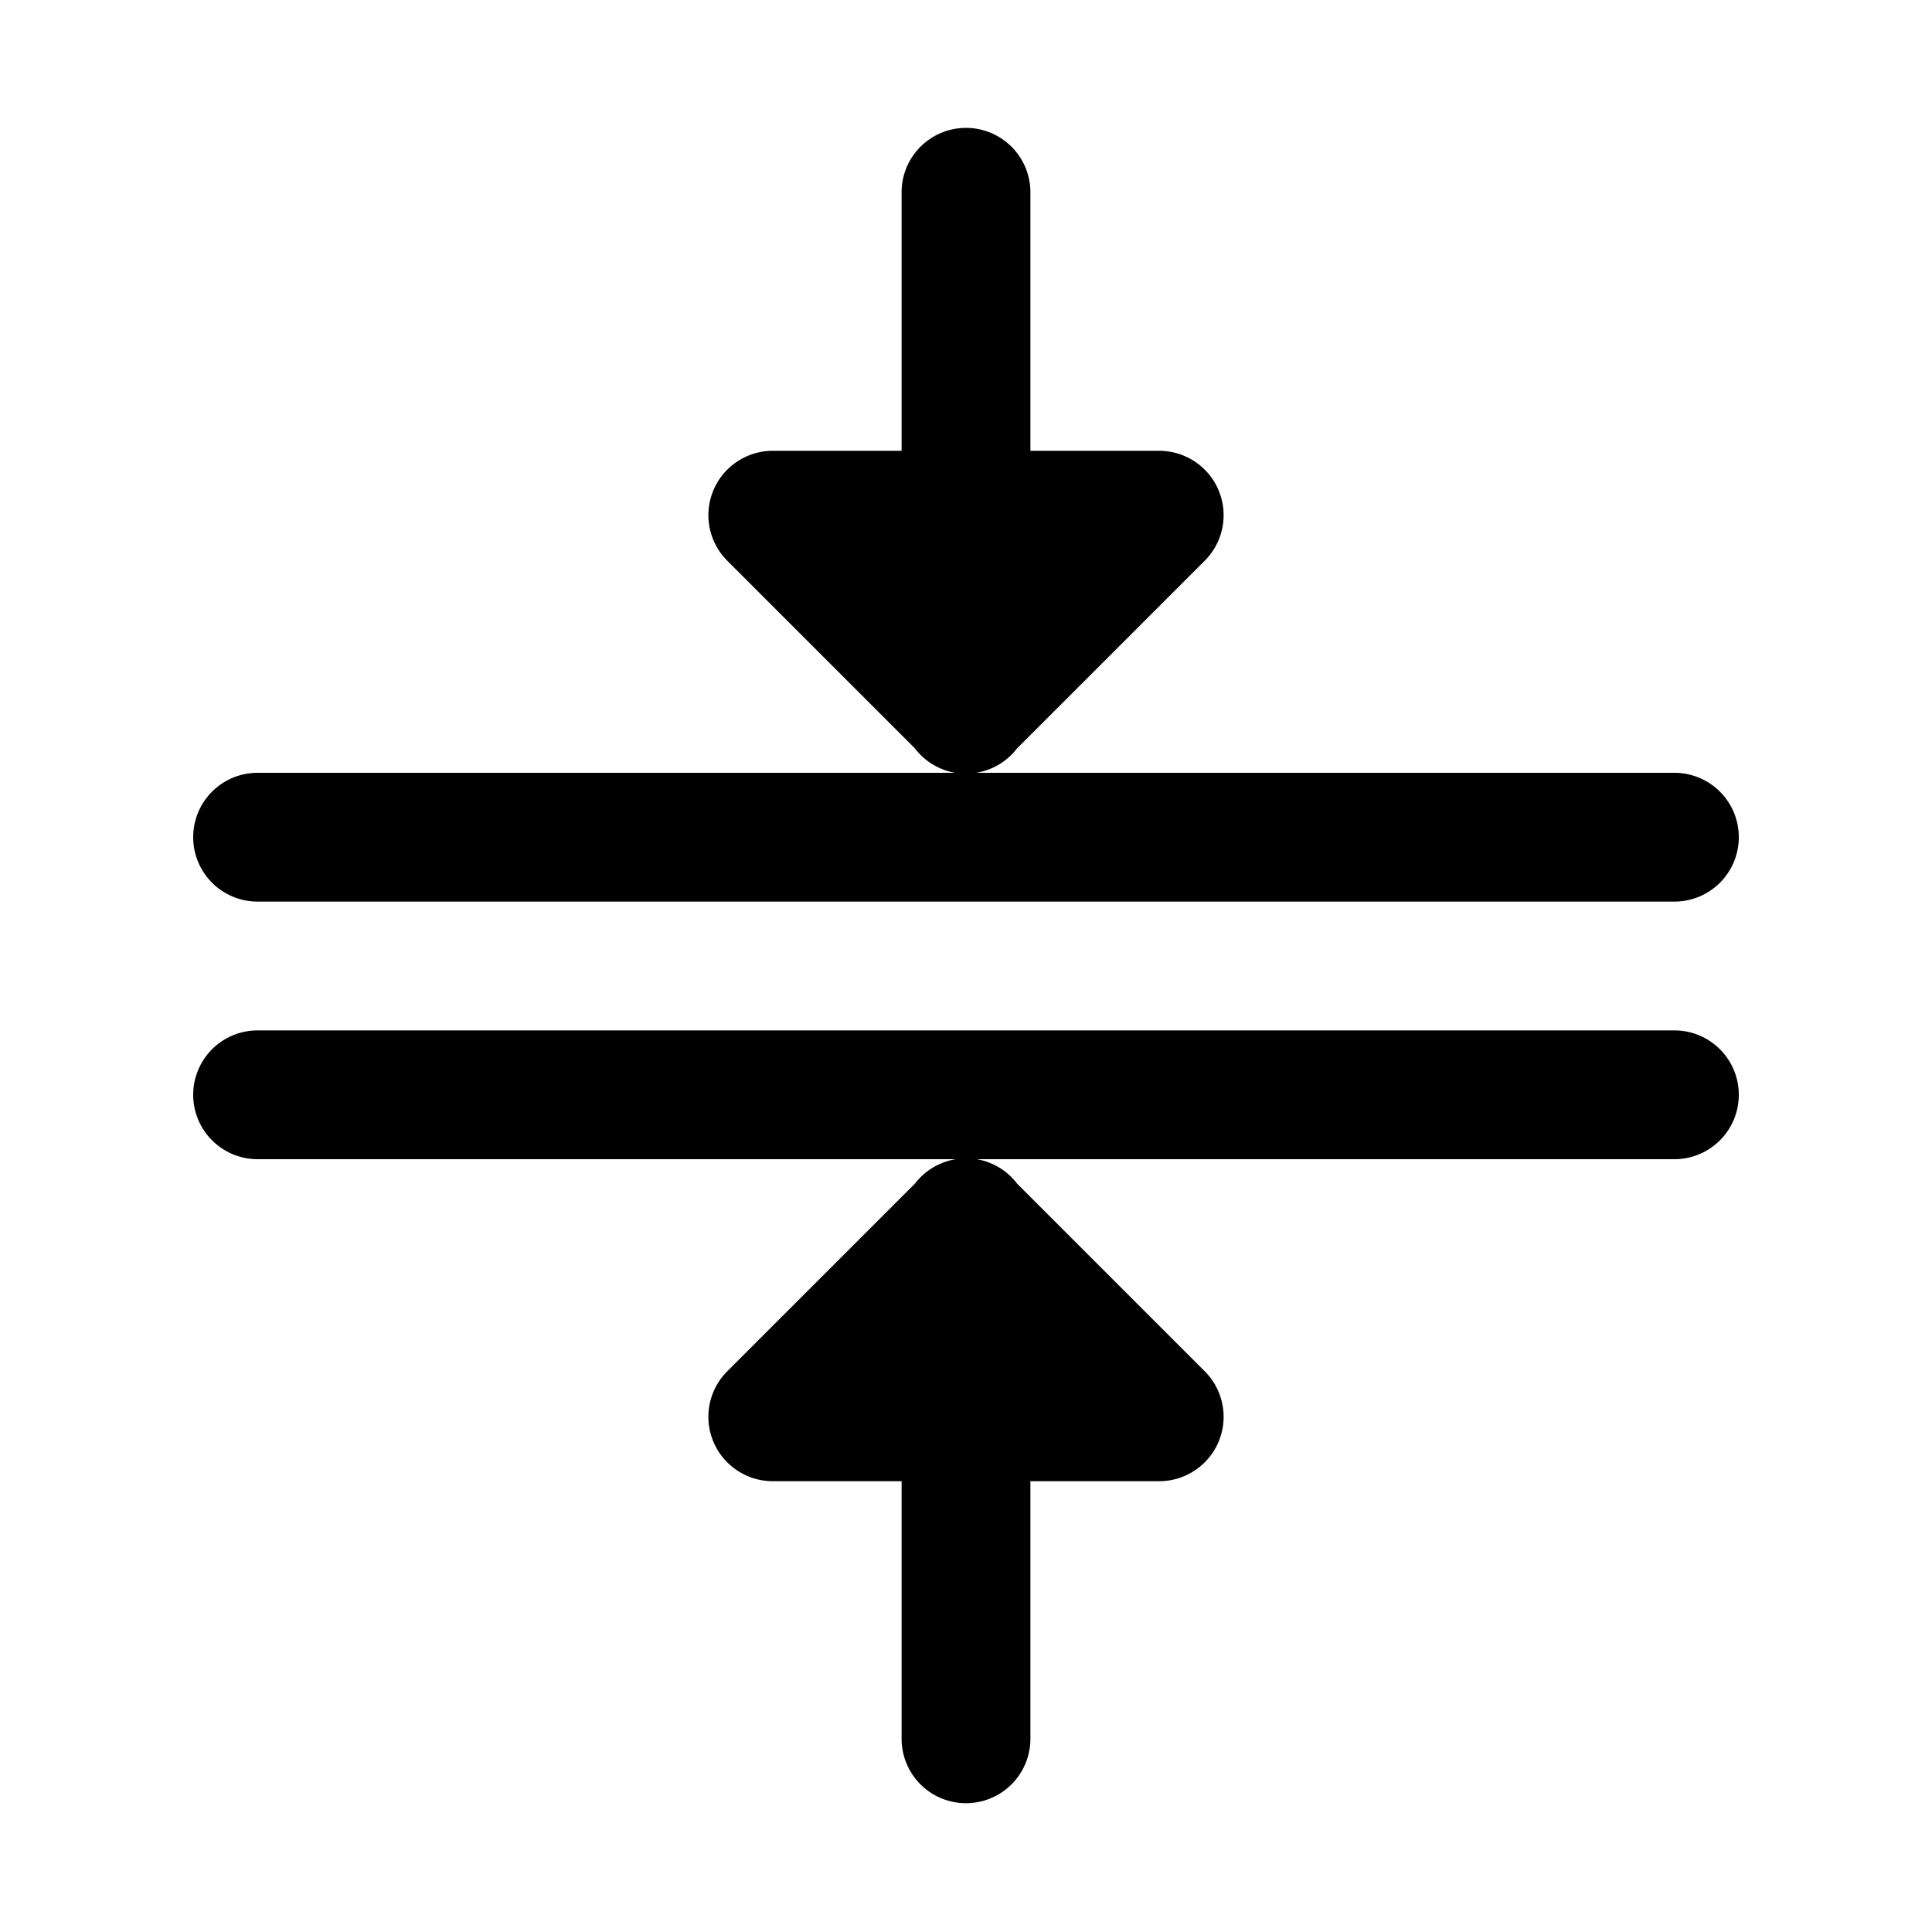 <svg xmlns="http://www.w3.org/2000/svg"  viewBox="0 0 30 30" width="100px" height="100px"><path d="M 14.984 1.986 A 1 1 0 0 0 14 3 L 14 7 L 12 7 C 11.596 7 11.231 7.244 11.076 7.617 C 10.921 7.991 11.007 8.421 11.293 8.707 L 14.205 11.619 A 1 1 0 0 0 14.832 12 L 4 12 A 1 1 0 1 0 4 14 L 26 14 A 1 1 0 1 0 26 12 L 15.158 12 A 1 1 0 0 0 15.791 11.623 L 18.707 8.707 C 18.993 8.421 19.079 7.991 18.924 7.617 C 18.769 7.244 18.404 7 18 7 L 16 7 L 16 3 A 1 1 0 0 0 14.984 1.986 z M 4 16 A 1 1 0 1 0 4 18 L 14.842 18 A 1 1 0 0 0 14.209 18.377 L 11.293 21.293 C 11.007 21.579 10.921 22.009 11.076 22.383 C 11.231 22.756 11.596 23 12 23 L 14 23 L 14 27 A 1 1 0 1 0 16 27 L 16 23 L 18 23 C 18.404 23 18.769 22.756 18.924 22.383 C 19.079 22.009 18.993 21.579 18.707 21.293 L 15.795 18.381 A 1 1 0 0 0 15.168 18 L 26 18 A 1 1 0 1 0 26 16 L 4 16 z"/></svg>